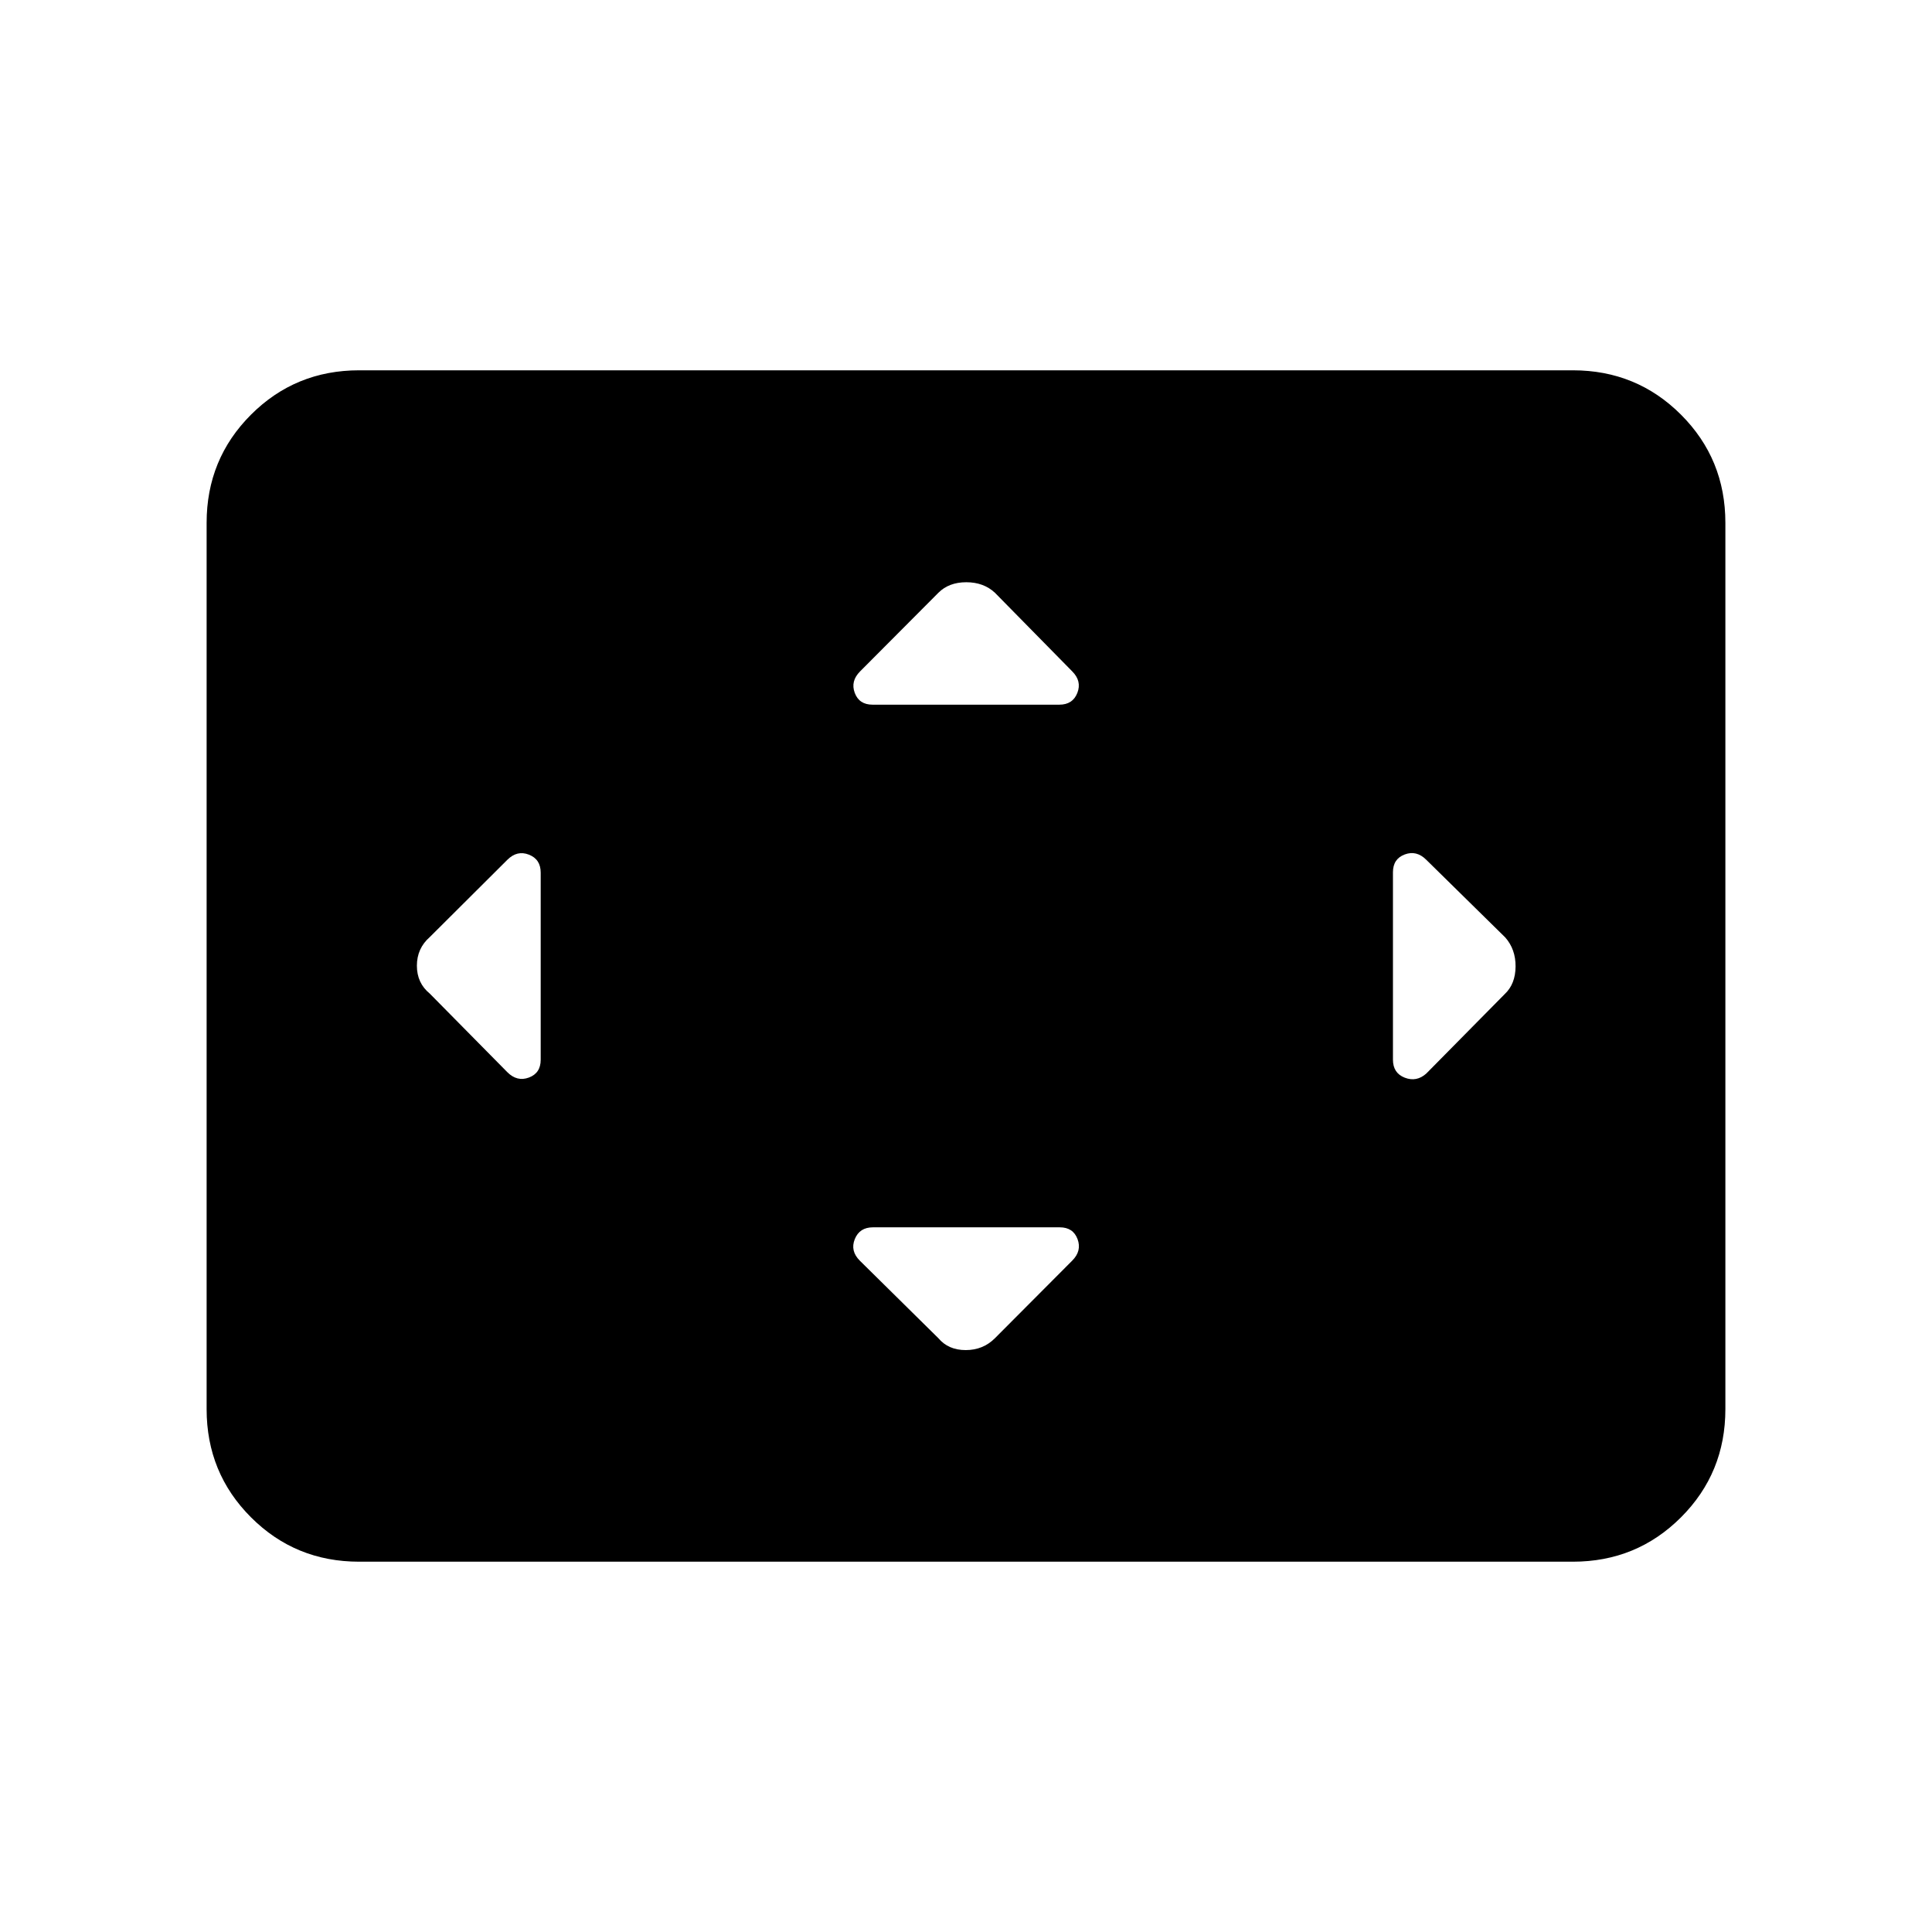 <svg xmlns="http://www.w3.org/2000/svg" height="40" viewBox="0 -960 960 960" width="40"><path d="M268.67-526.38q0-6.67-5.86-8.95-5.86-2.29-10.71 2.56l-38.54 38.39q-6.41 5.61-6.41 14.24 0 8.63 6.41 13.86l38.54 39.05q4.85 4.85 10.71 2.66 5.86-2.18 5.86-8.85v-92.96Zm257.91 176.23h-92.81q-6.67 0-9.03 5.86-2.36 5.85 2.49 10.7l39.05 38.54q4.95 5.9 13.58 5.9 8.63 0 14.52-5.9l38.39-38.54q4.85-4.85 2.66-10.7-2.18-5.86-8.85-5.86Zm-.2-259.7q6.67 0 8.95-5.86 2.29-5.85-2.56-10.7l-38.39-39.05q-5.61-5.23-14.24-5.23-8.63 0-13.86 5.23l-38.89 39.05q-4.85 4.85-2.67 10.7 2.18 5.86 8.85 5.86h92.81Zm165.77 83.27v93.12q0 6.67 5.86 8.95 5.86 2.28 10.71-2.06l39.05-39.56q5.23-4.95 5.31-13.58.07-8.62-5.16-14.52l-39.2-38.54q-4.85-4.85-10.71-2.66-5.86 2.18-5.86 8.85ZM178.46-184q-31.69 0-53.74-22.05t-22.05-53.74v-440.42q0-31.69 22.05-53.74T178.46-776h603.08q31.69 0 53.74 22.05t22.05 53.74v440.42q0 31.69-22.05 53.74T781.54-184H178.46Z"/></svg>